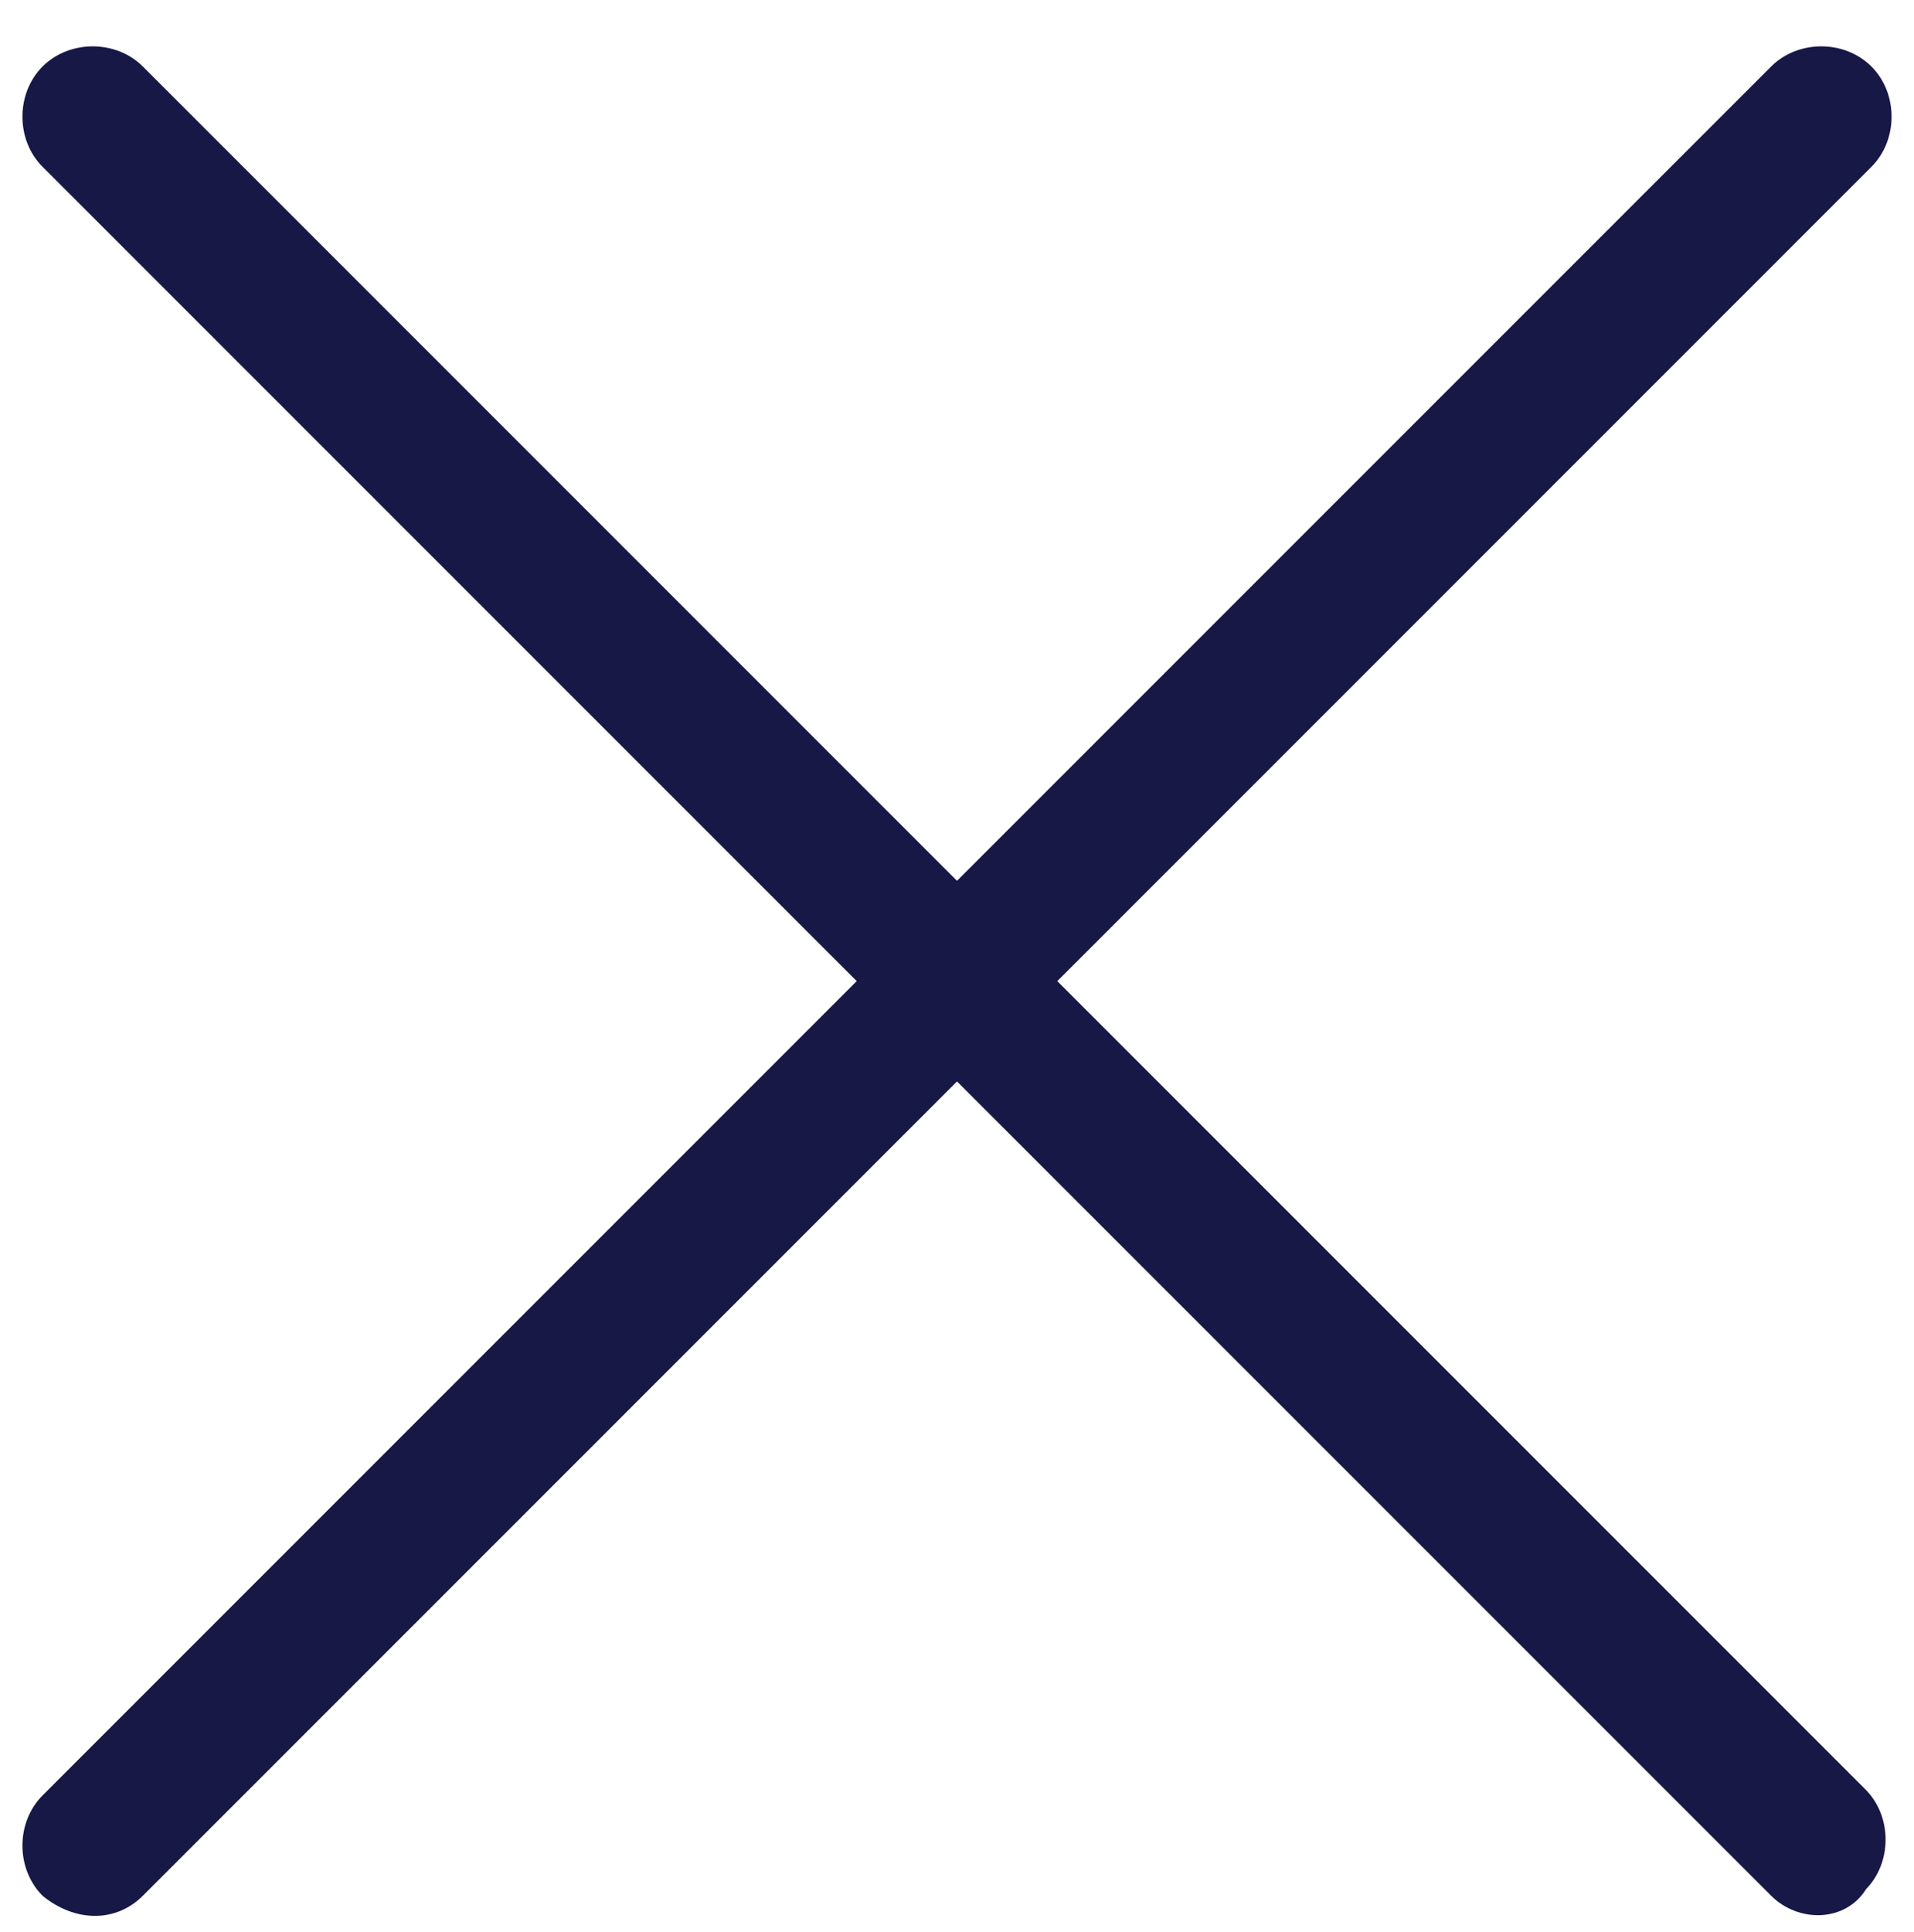 <?xml version="1.0" encoding="utf-8"?>
<!-- Generator: Adobe Illustrator 22.0.1, SVG Export Plug-In . SVG Version: 6.00 Build 0)  -->
<svg version="1.1" id="Calque_1" xmlns="http://www.w3.org/2000/svg" xmlns:xlink="http://www.w3.org/1999/xlink" x="0px" y="0px"
	 viewBox="0 0 32 32.3" style="enable-background:new 0 0 32 32.3;" xml:space="preserve">
<style type="text/css">
	.st0{fill:#181847;stroke:#181847;stroke-width:0.25;stroke-linecap:round;stroke-miterlimit:10;}
</style>
<title>ic_close_48px</title>
<path class="st0" d="M29.7,31.6L0.8,2.7c-0.4-0.4-0.4-1.1,0-1.5l0,0c0.4-0.4,1.1-0.4,1.5,0l28.8,28.8c0.4,0.4,0.4,1.1,0,1.5h0
	C30.8,32,30.1,32,29.7,31.6z"/>
<title>ic_close_48px</title>
<path class="st0" d="M0.8,31.6L0.8,31.6c-0.4-0.4-0.4-1.1,0-1.5L29.7,1.2c0.4-0.4,1.1-0.4,1.5,0l0,0c0.4,0.4,0.4,1.1,0,1.5L2.3,31.6
	C1.9,32,1.3,32,0.8,31.6z"/>
</svg>
